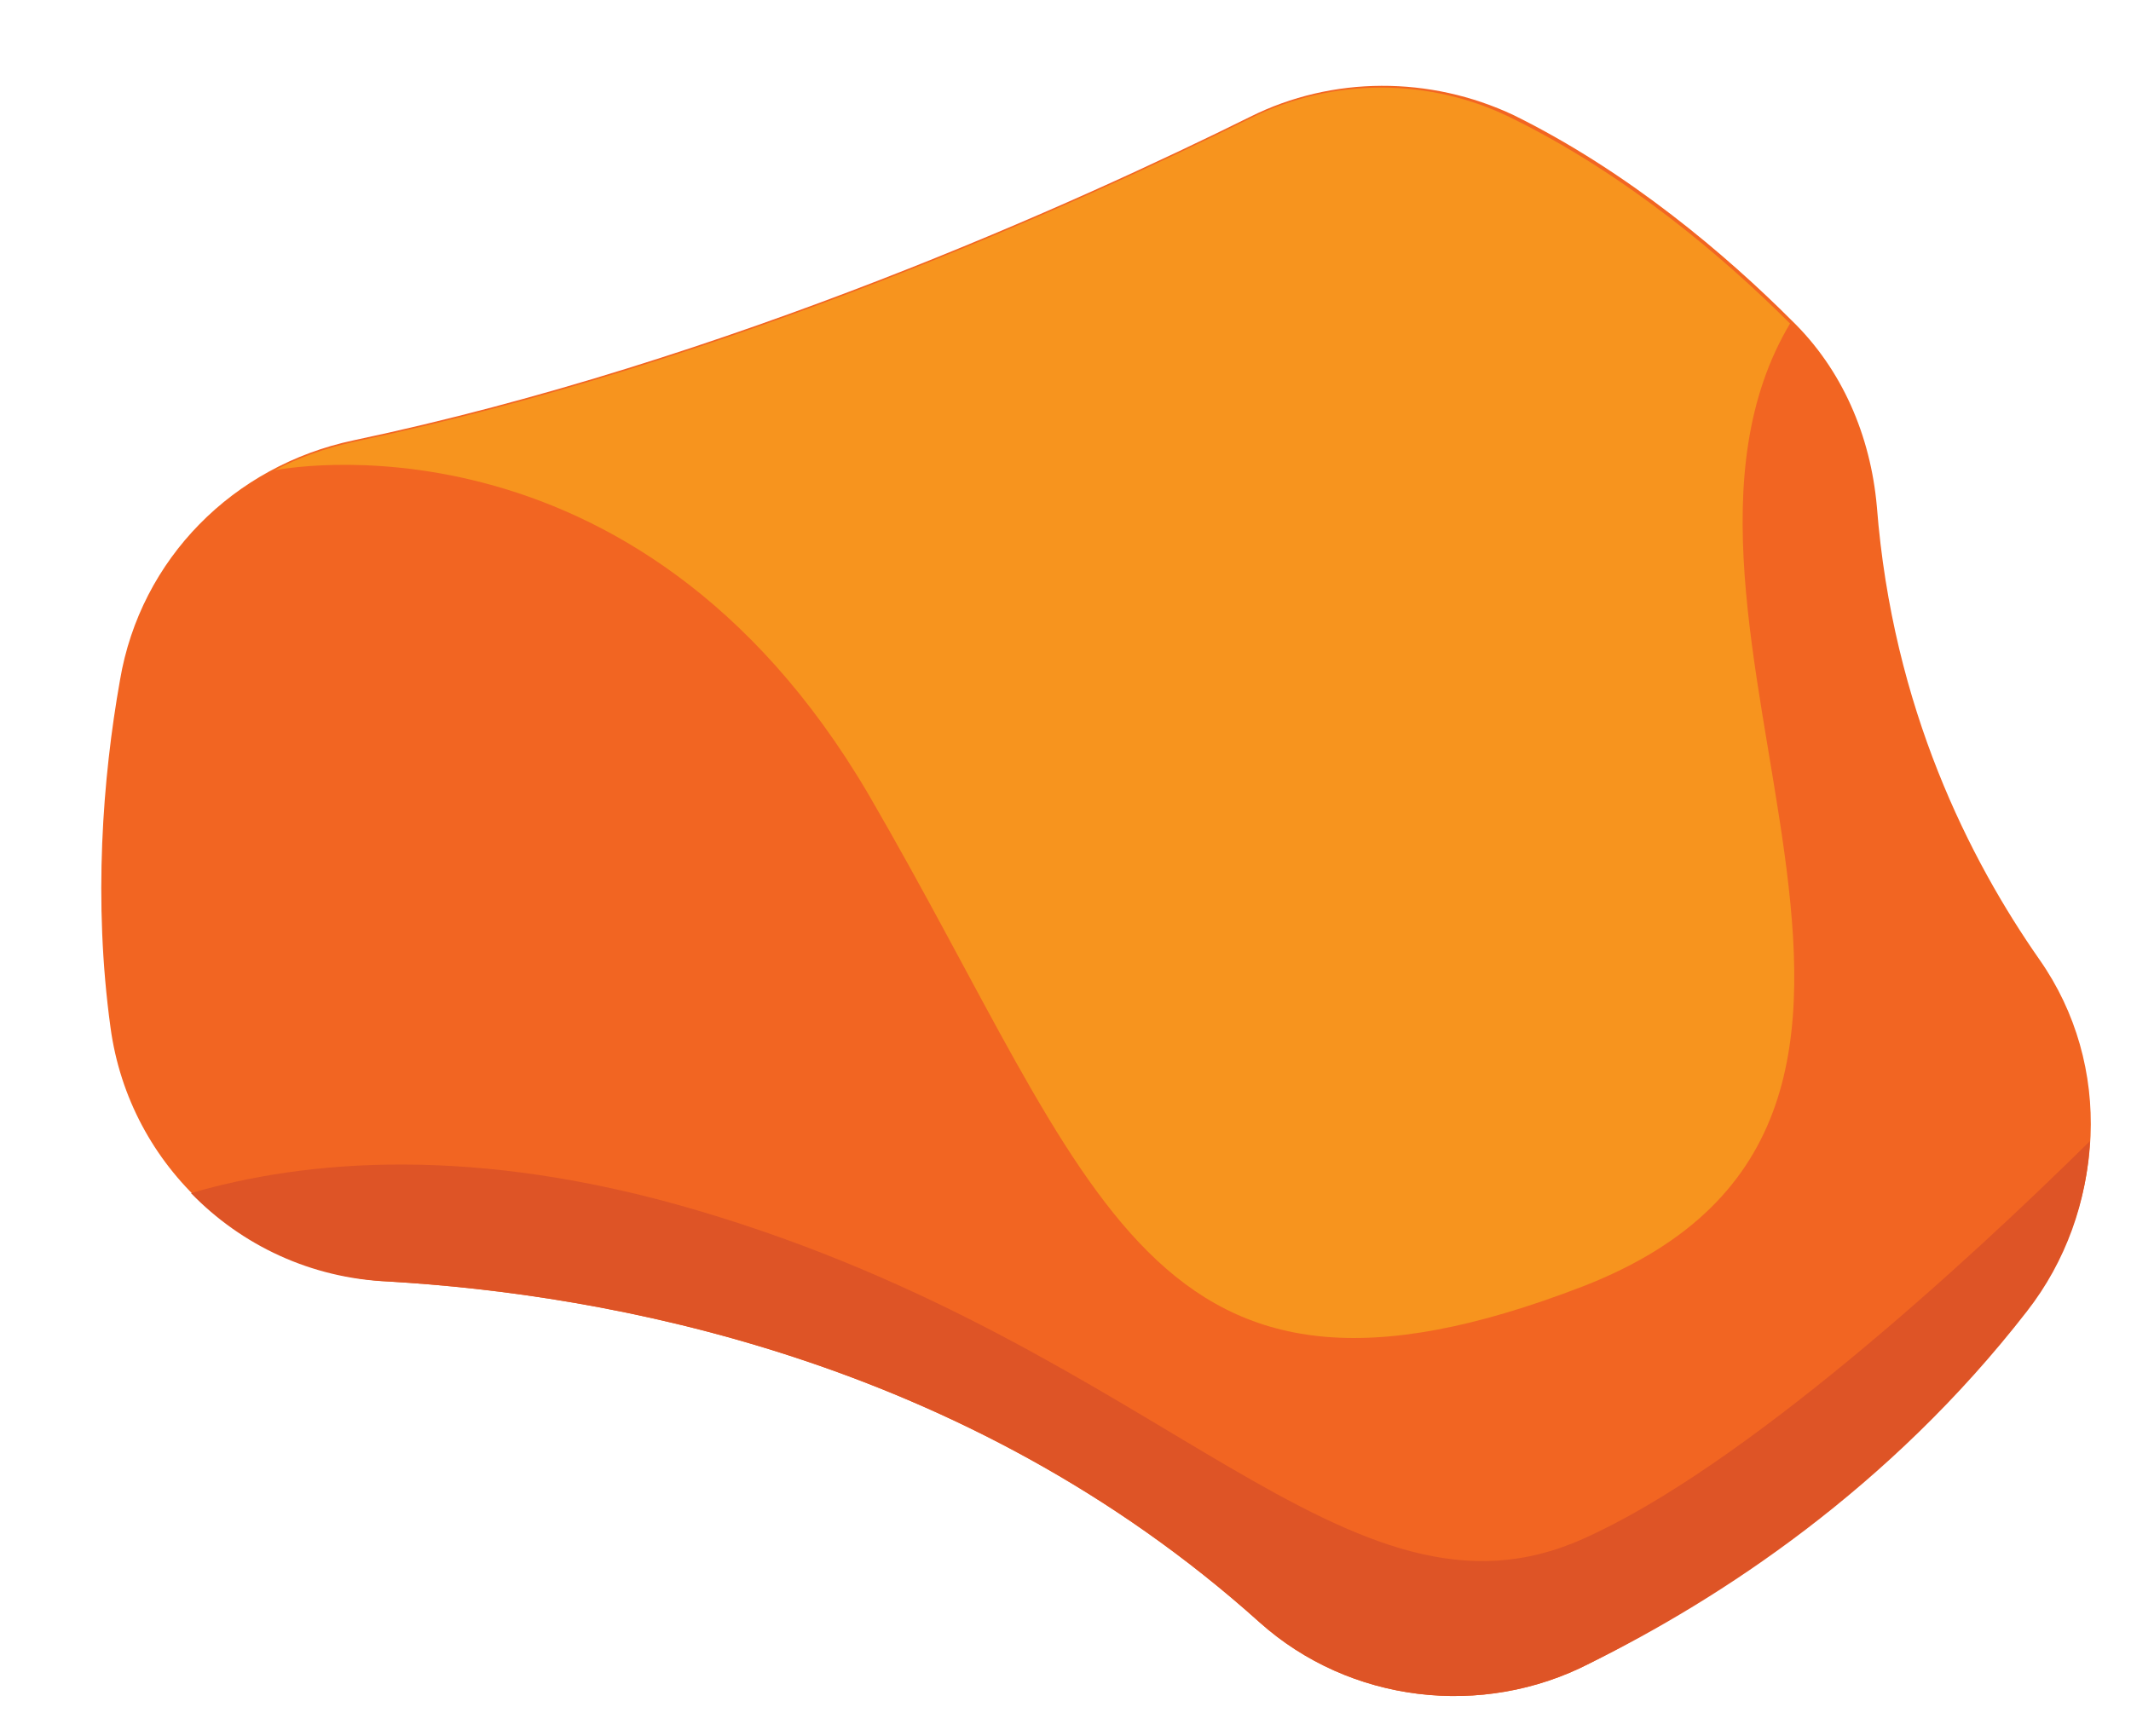 <?xml version="1.0" encoding="UTF-8"?>
<svg xmlns="http://www.w3.org/2000/svg" width="135" height="110" viewBox="470 100 135 110">
    <g>
        <path fill="#F26522" d="M549.2,107.4c-10.7,5.3-33.1,15.5-56.8,20.5c-7.6,1.6-13.5,7.5-14.8,15.2c-1.1,6.2-1.7,14-0.6,22
           c1.2,8.9,8.6,15.6,17.6,16.1c13.7,0.8,36.5,4.8,55.2,21.6c5.7,5.1,14.1,6.1,20.9,2.6c8.3-4.2,19-11.2,27.7-22.4
           c5-6.5,5.5-15.5,0.8-22.2c-4.4-6.3-9.3-15.9-10.3-28.7c-0.4-4.5-2.2-8.7-5.4-11.8c-4.1-4.1-10.3-9.4-17.6-13
           C560.6,104.8,554.4,104.8,549.2,107.4z"/>
        <path fill="#F7941E" d="M570.3,181.5c27.7-10.8,1.9-42.2,13.1-61c-4.1-4.1-10.3-9.4-17.6-13c-5.2-2.6-11.4-2.6-16.6,0
           c-10.7,5.3-33.1,15.5-56.8,20.5c-1.8,0.4-3.5,1-5,1.8v0c0,0,22.8-4.7,37.6,20.5C539.6,175.4,542.6,192.2,570.3,181.5z"/>
        <path fill="#DE5426" d="M598.4,183.1c2.5-3.2,3.8-7,4-10.8c-8,7.9-22,20.7-32.1,25.2c-14.9,6.7-26.6-12.1-56.1-20.8
           c-14.2-4.2-24.9-3.2-32.1-1.1c3.2,3.3,7.6,5.4,12.5,5.6c13.7,0.8,36.5,4.8,55.2,21.6c5.7,5.1,14.1,6.1,20.9,2.6
           C579,201.3,589.7,194.3,598.4,183.1z"/>
    </g>
</svg>